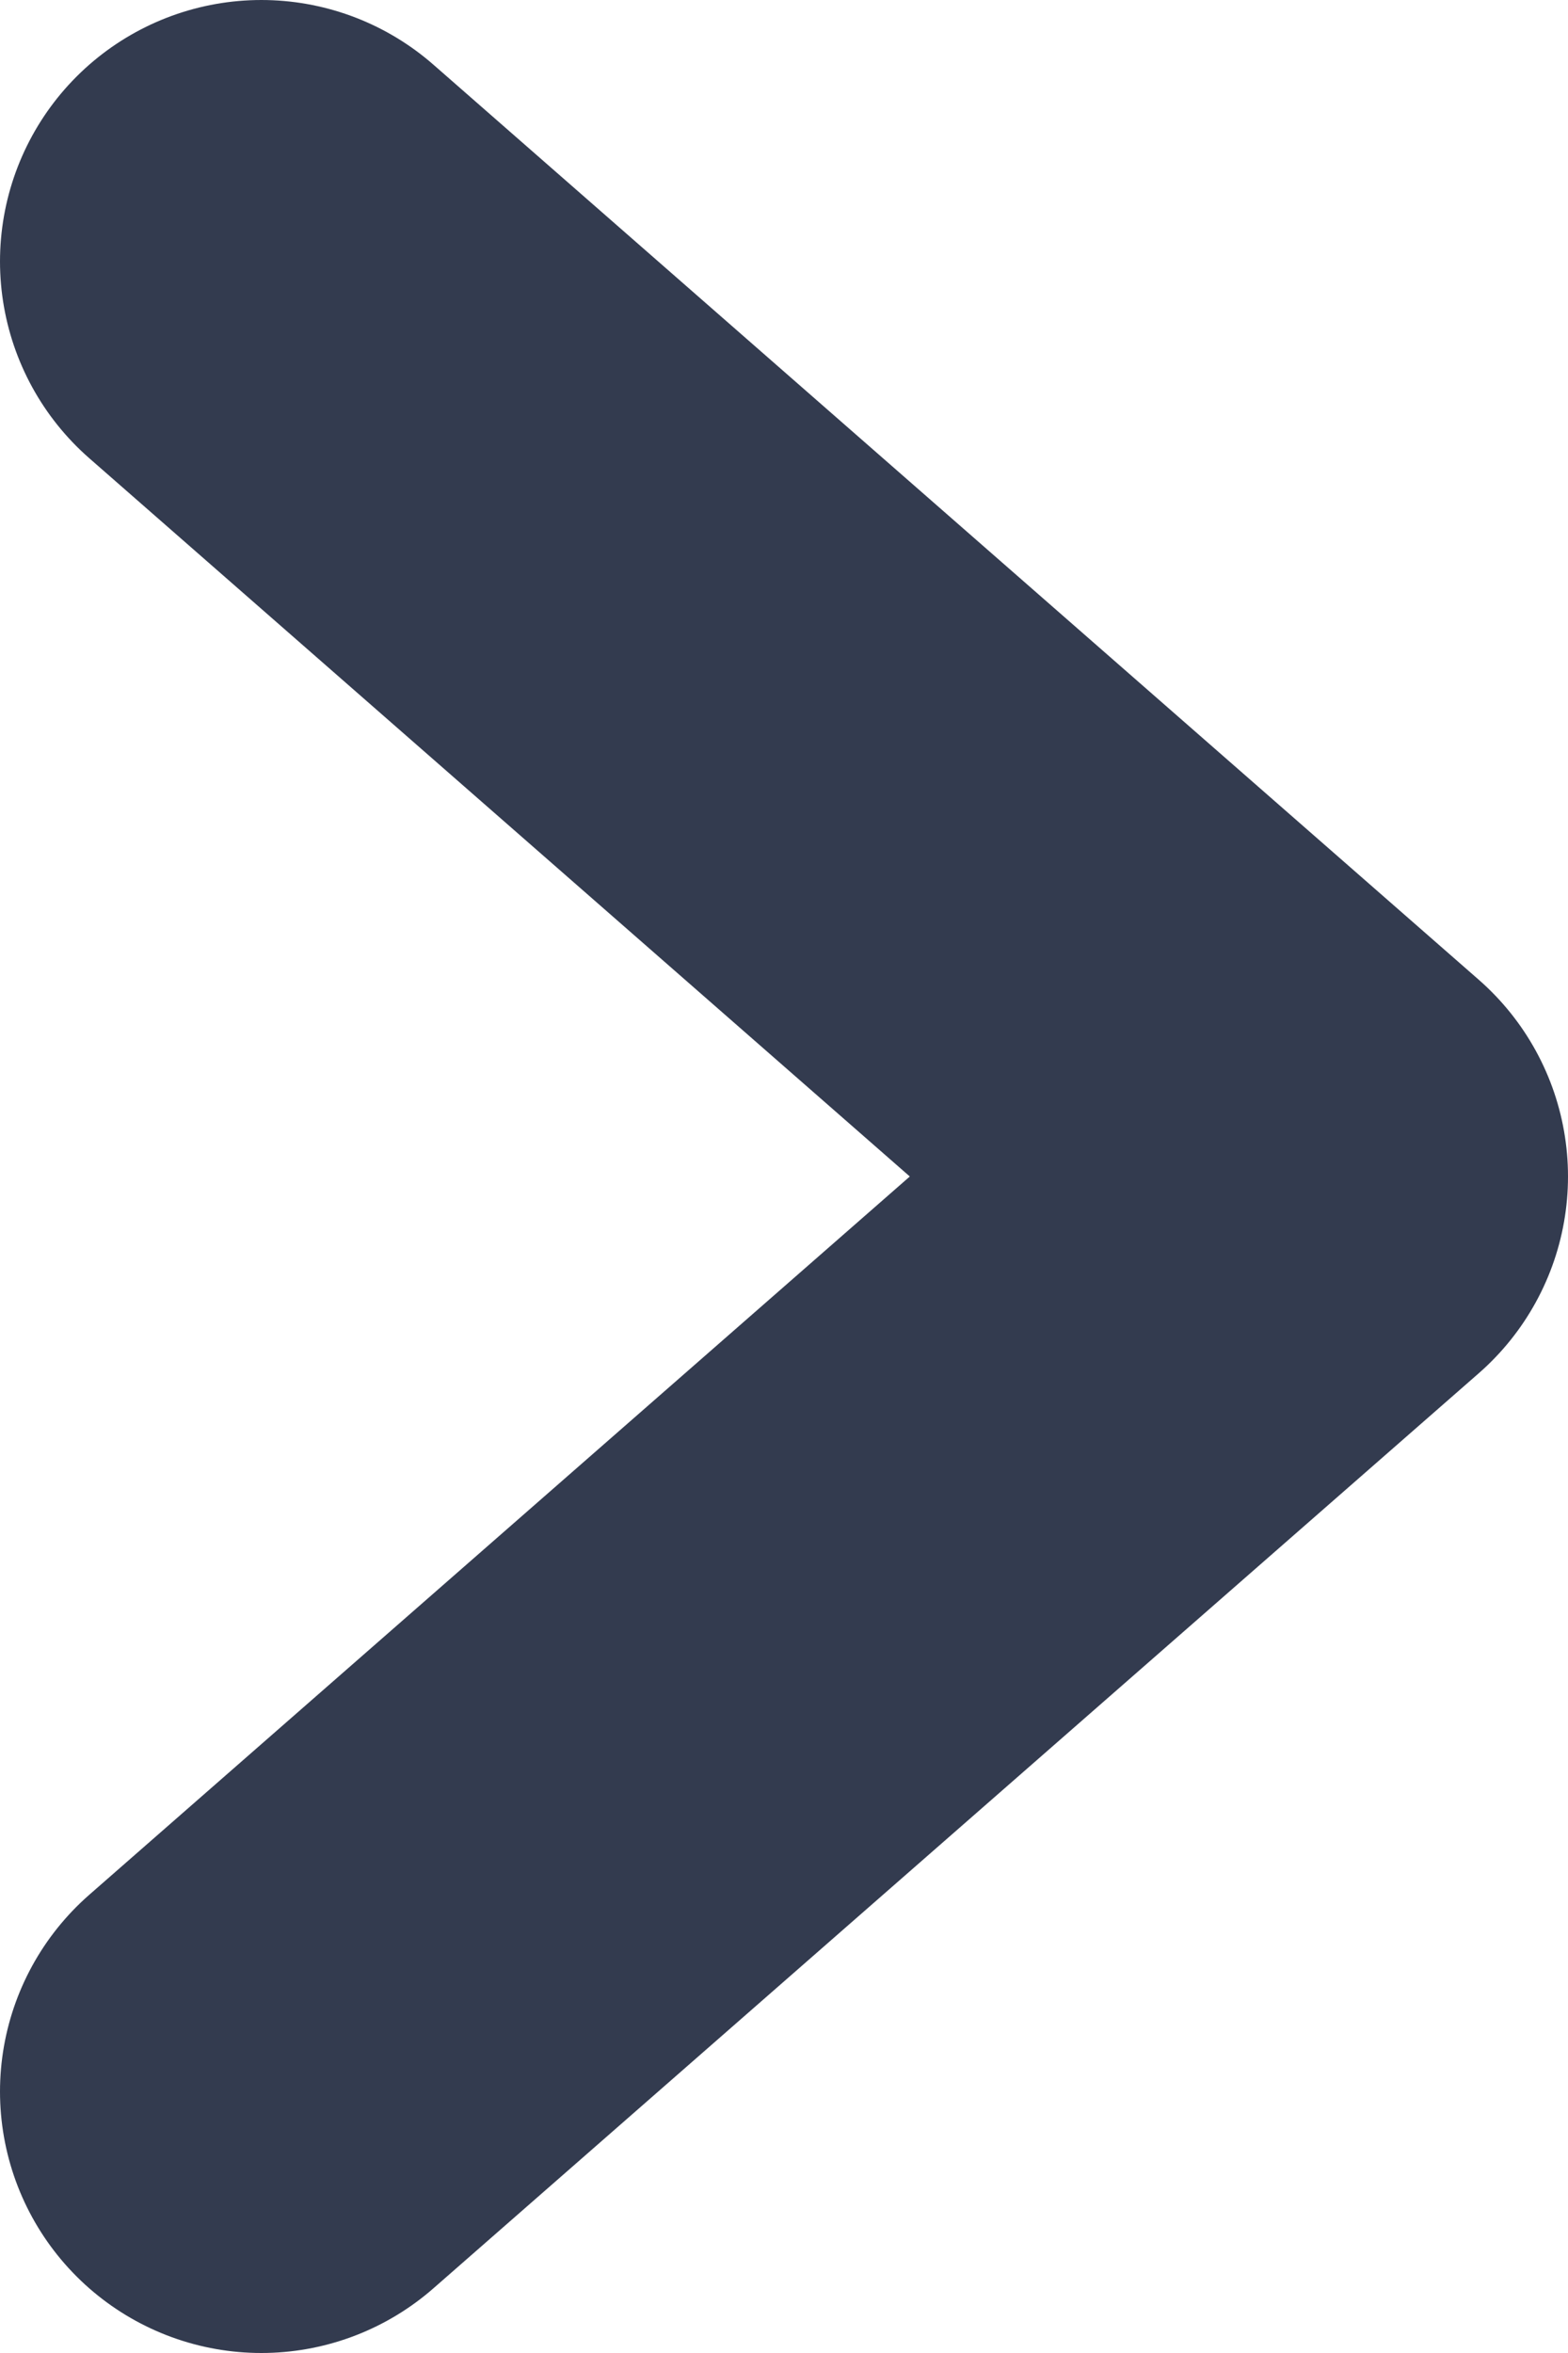 <svg width="6" height="9" viewBox="0 0 6 9" fill="none" xmlns="http://www.w3.org/2000/svg">
<path d="M1 8L5 4.5L1 1" stroke="#333B4F" stroke-width="2" stroke-linecap="round" stroke-linejoin="round"/>
</svg>
